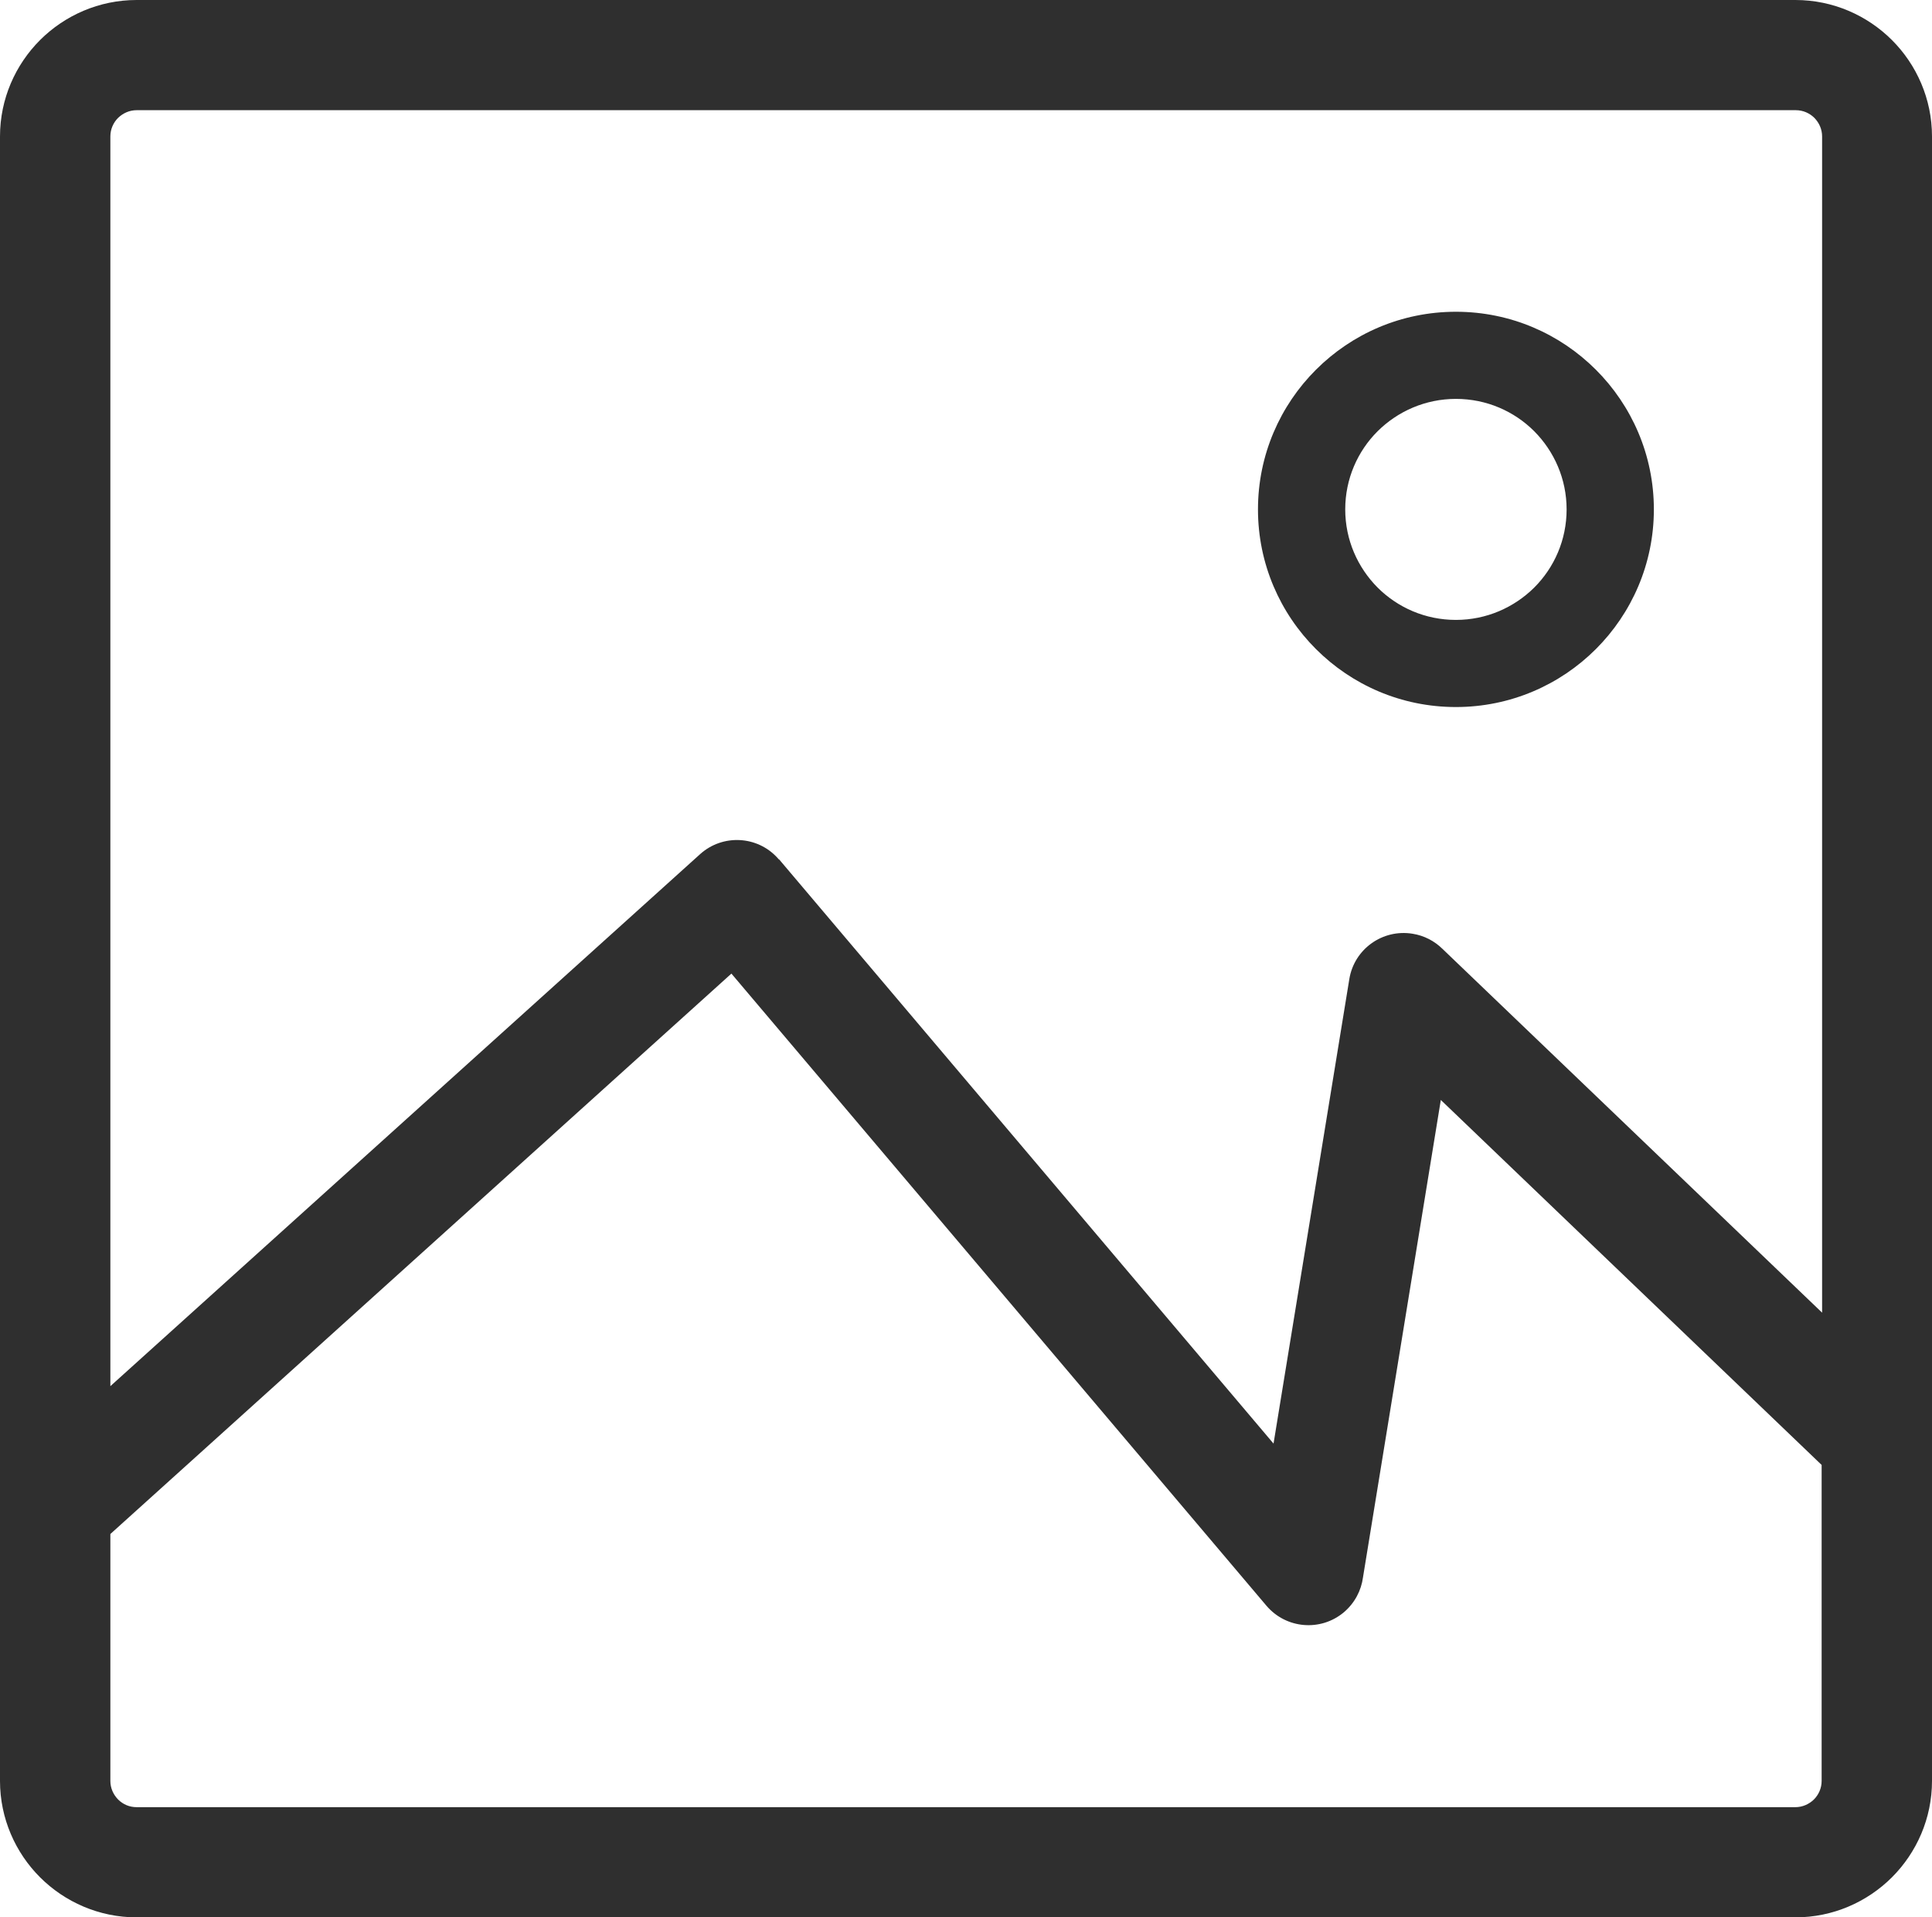 <svg width="128" height="127" viewBox="0 0 128 127" fill="none" xmlns="http://www.w3.org/2000/svg">
<path d="M9.052 0H118.948C121.438 0 123.708 1.019 125.344 2.651C126.979 4.284 128 6.551 128 9.036V117.964C128 120.449 126.979 122.716 125.344 124.349C123.708 125.981 121.438 127 118.948 127H9.052C6.562 127 4.292 125.981 2.656 124.349C1.021 122.716 0 120.449 0 117.964V9.036C0 6.551 1.021 4.284 2.656 2.651C4.292 1.019 6.562 0 9.052 0ZM7.312 91.814L46.385 56.575C47.875 55.234 50.177 55.348 51.521 56.835C51.552 56.866 51.573 56.897 51.604 56.928L51.615 56.918L84.375 95.619L89.396 64.852C89.719 62.866 91.594 61.524 93.583 61.847C94.365 61.971 95.042 62.335 95.562 62.845L120.719 86.947V9.036C120.719 8.557 120.521 8.131 120.208 7.809C119.896 7.497 119.458 7.299 118.979 7.299H9.052C8.573 7.299 8.146 7.497 7.823 7.809C7.51 8.121 7.312 8.557 7.312 9.036V91.814ZM120.688 97.033L95.458 72.858L90.302 104.478C90.188 105.341 89.76 106.173 89.042 106.786C87.5 108.086 85.208 107.889 83.906 106.36L48.458 64.488L7.312 101.608V117.964C7.312 118.443 7.51 118.869 7.823 119.191C8.146 119.514 8.573 119.701 9.052 119.701H118.948C119.427 119.701 119.854 119.503 120.177 119.191C120.49 118.879 120.688 118.443 120.688 117.964V97.033ZM96.458 20.65C100.083 20.65 103.354 22.116 105.729 24.487C108.104 26.858 109.573 30.133 109.573 33.741C109.573 37.349 108.104 40.625 105.729 42.995C103.354 45.366 100.073 46.832 96.458 46.832C92.833 46.832 89.562 45.366 87.188 42.995C84.812 40.625 83.344 37.349 83.344 33.741C83.344 30.133 84.812 26.858 87.188 24.487C89.562 22.116 92.833 20.65 96.458 20.65ZM101.646 28.563C100.323 27.242 98.49 26.421 96.458 26.421C94.438 26.421 92.604 27.242 91.271 28.563C89.948 29.884 89.125 31.714 89.125 33.741C89.125 35.758 89.948 37.588 91.271 38.919C92.594 40.24 94.427 41.061 96.458 41.061C98.479 41.061 100.313 40.24 101.646 38.919C102.969 37.599 103.792 35.769 103.792 33.741C103.792 31.724 102.969 29.894 101.646 28.563Z" fill="#2F2F2F"/>
</svg>
